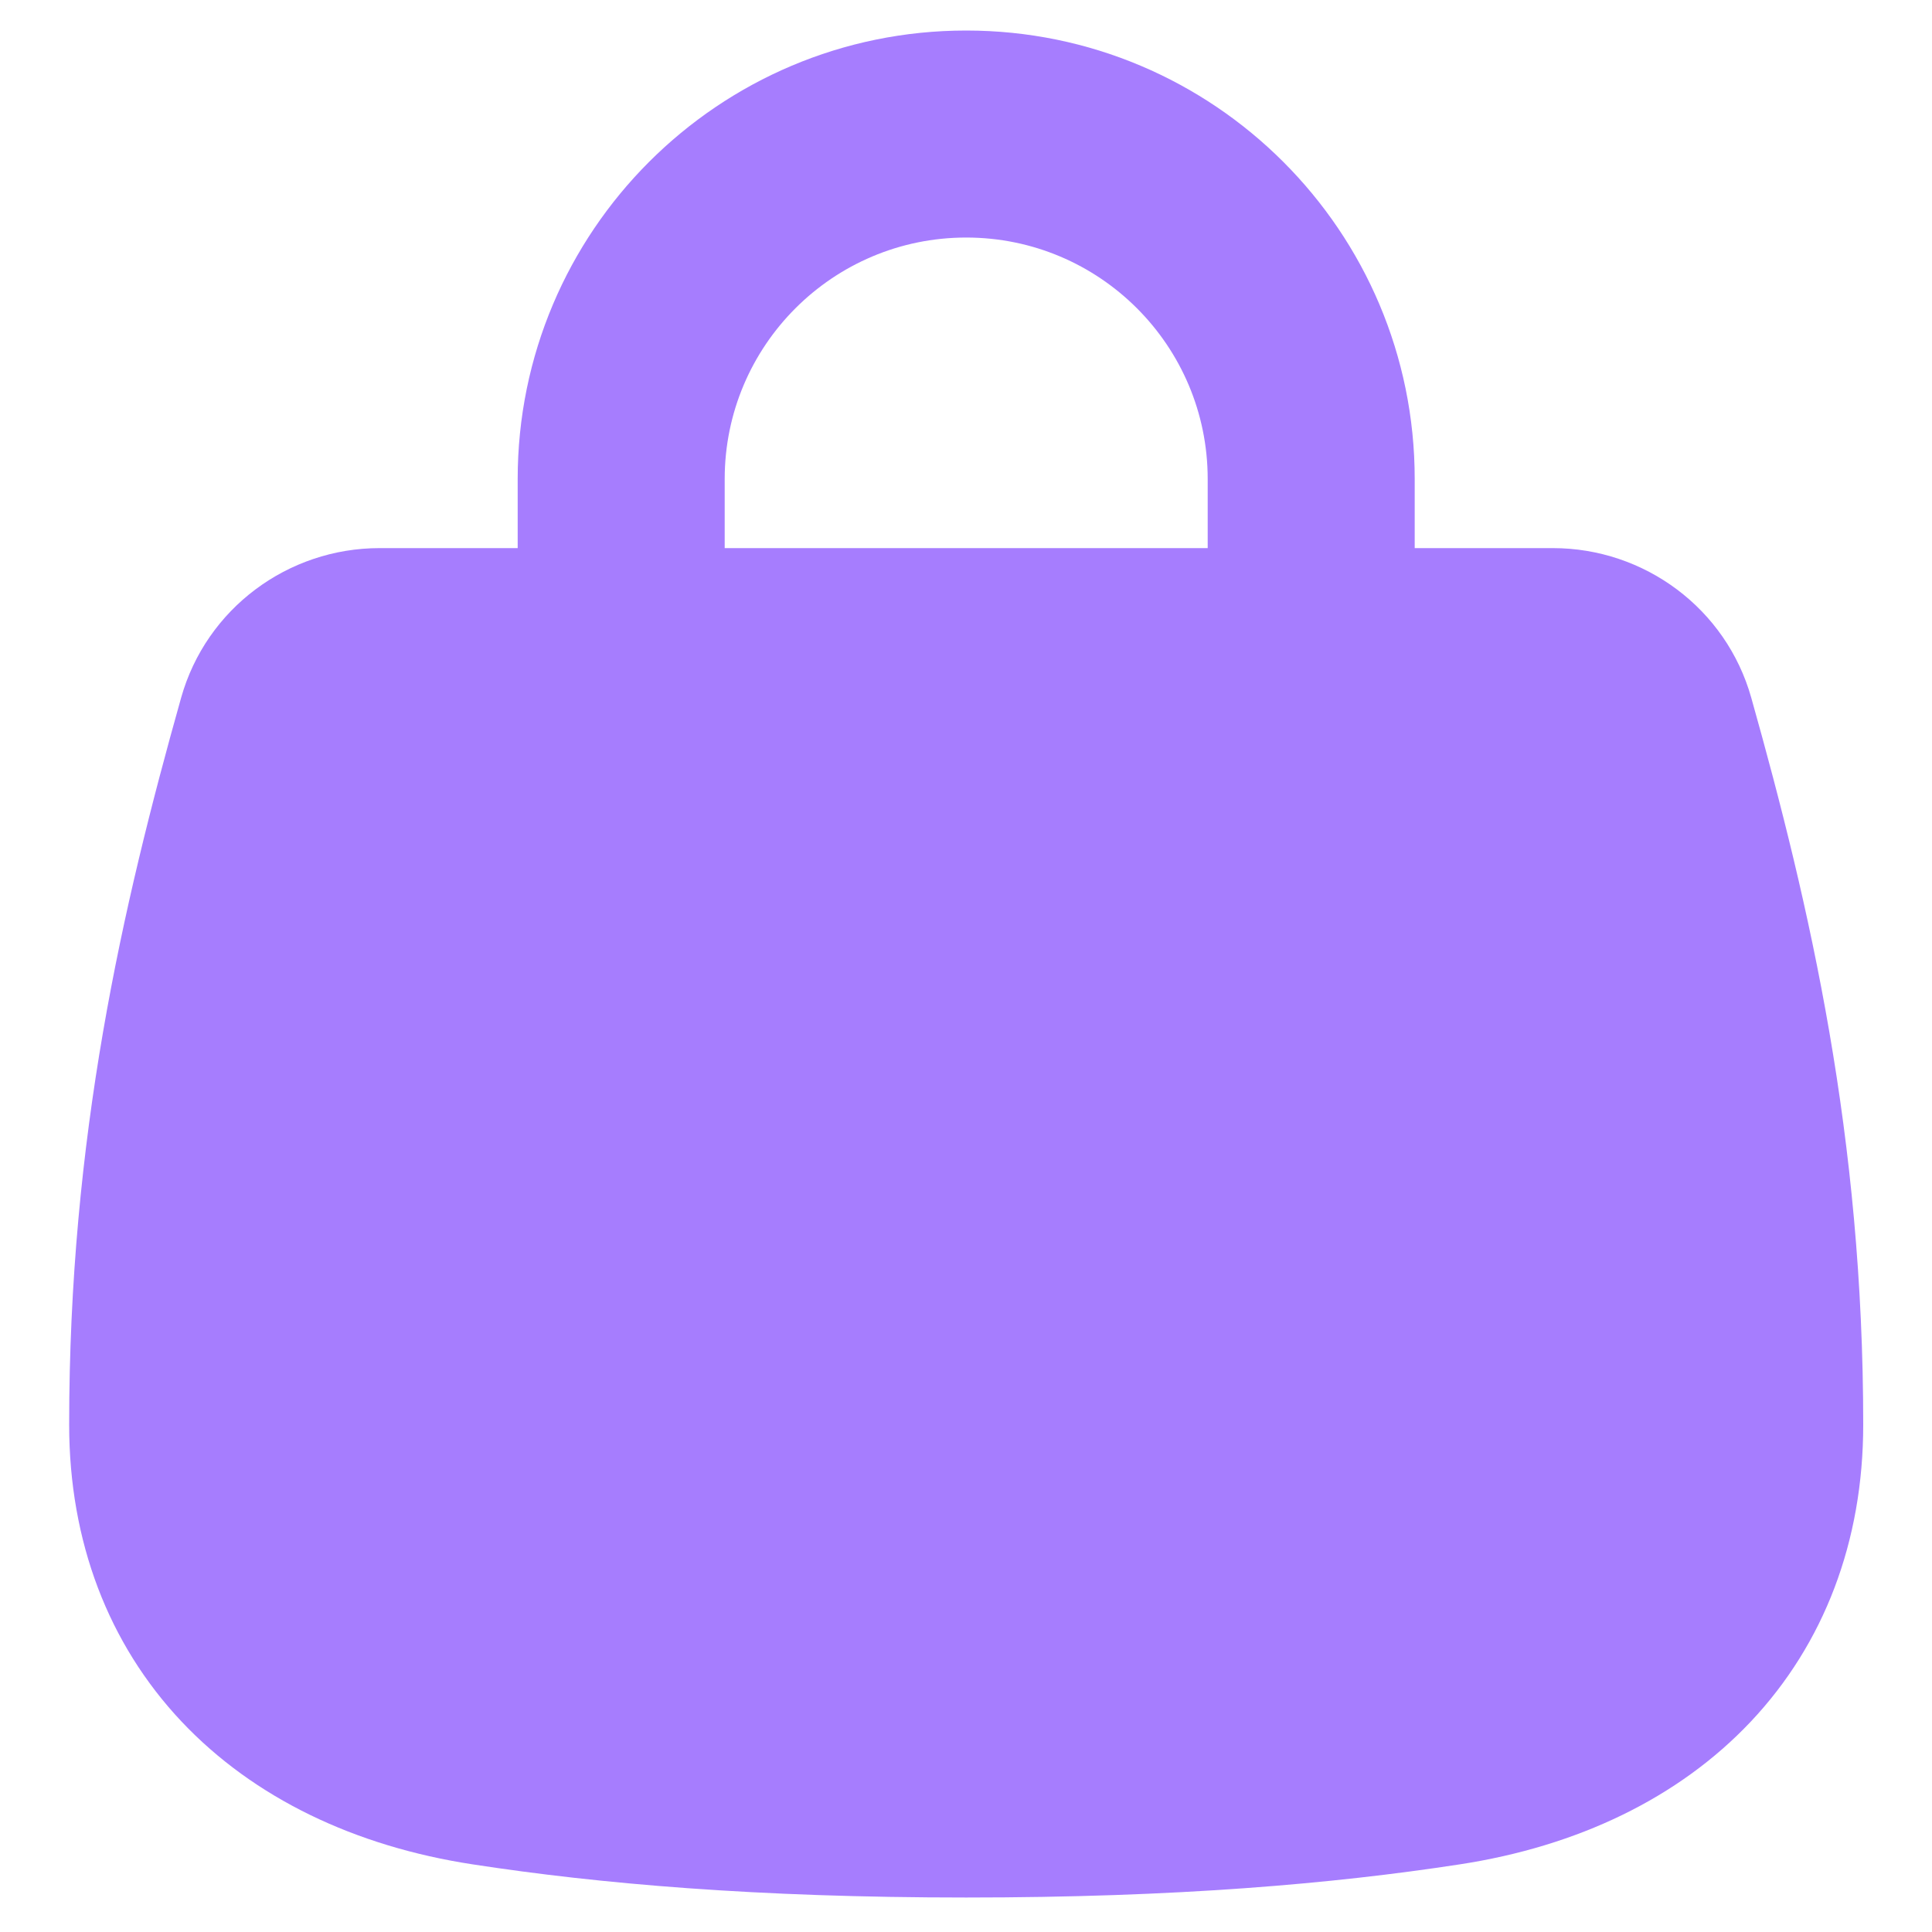 <svg width="20" height="20" viewBox="0 0 20 20" fill="none" xmlns="http://www.w3.org/2000/svg">
<g id="Shopping-Bag-Hand-Bag-2--Streamline-Flex" clip-path="url(#clip0_2071_2731)">
<g id="shopping-bag-hand-bag-2--shopping-bag-purse-goods-item-products">
<path id="Union" fill-rule="evenodd" clip-rule="evenodd" d="M10.002 2.459C8.621 2.459 7.502 3.579 7.502 4.959V5.674H12.502V4.959C12.502 3.579 11.383 2.459 10.002 2.459ZM14.645 5.674V4.959C14.645 2.395 12.566 0.316 10.002 0.316C7.438 0.316 5.359 2.395 5.359 4.959V5.674H3.929C2.981 5.674 2.135 6.299 1.875 7.223C1.264 9.394 0.716 11.776 0.716 14.748C0.716 15.96 1.123 17.018 1.878 17.82C2.628 18.615 3.677 19.114 4.894 19.3C6.203 19.501 7.827 19.643 10.002 19.643C12.177 19.643 13.801 19.501 15.11 19.3C16.327 19.114 17.377 18.615 18.126 17.82C18.881 17.018 19.288 15.96 19.288 14.748C19.288 11.776 18.74 9.394 18.129 7.223C17.869 6.299 17.023 5.674 16.075 5.674H14.645Z" fill="#A67DFE"/>
</g>
</g>
<defs>
<clipPath id="clip0_2071_2731">
<rect width="20" height="20" fill="white"/>
</clipPath>
</defs>
</svg>
